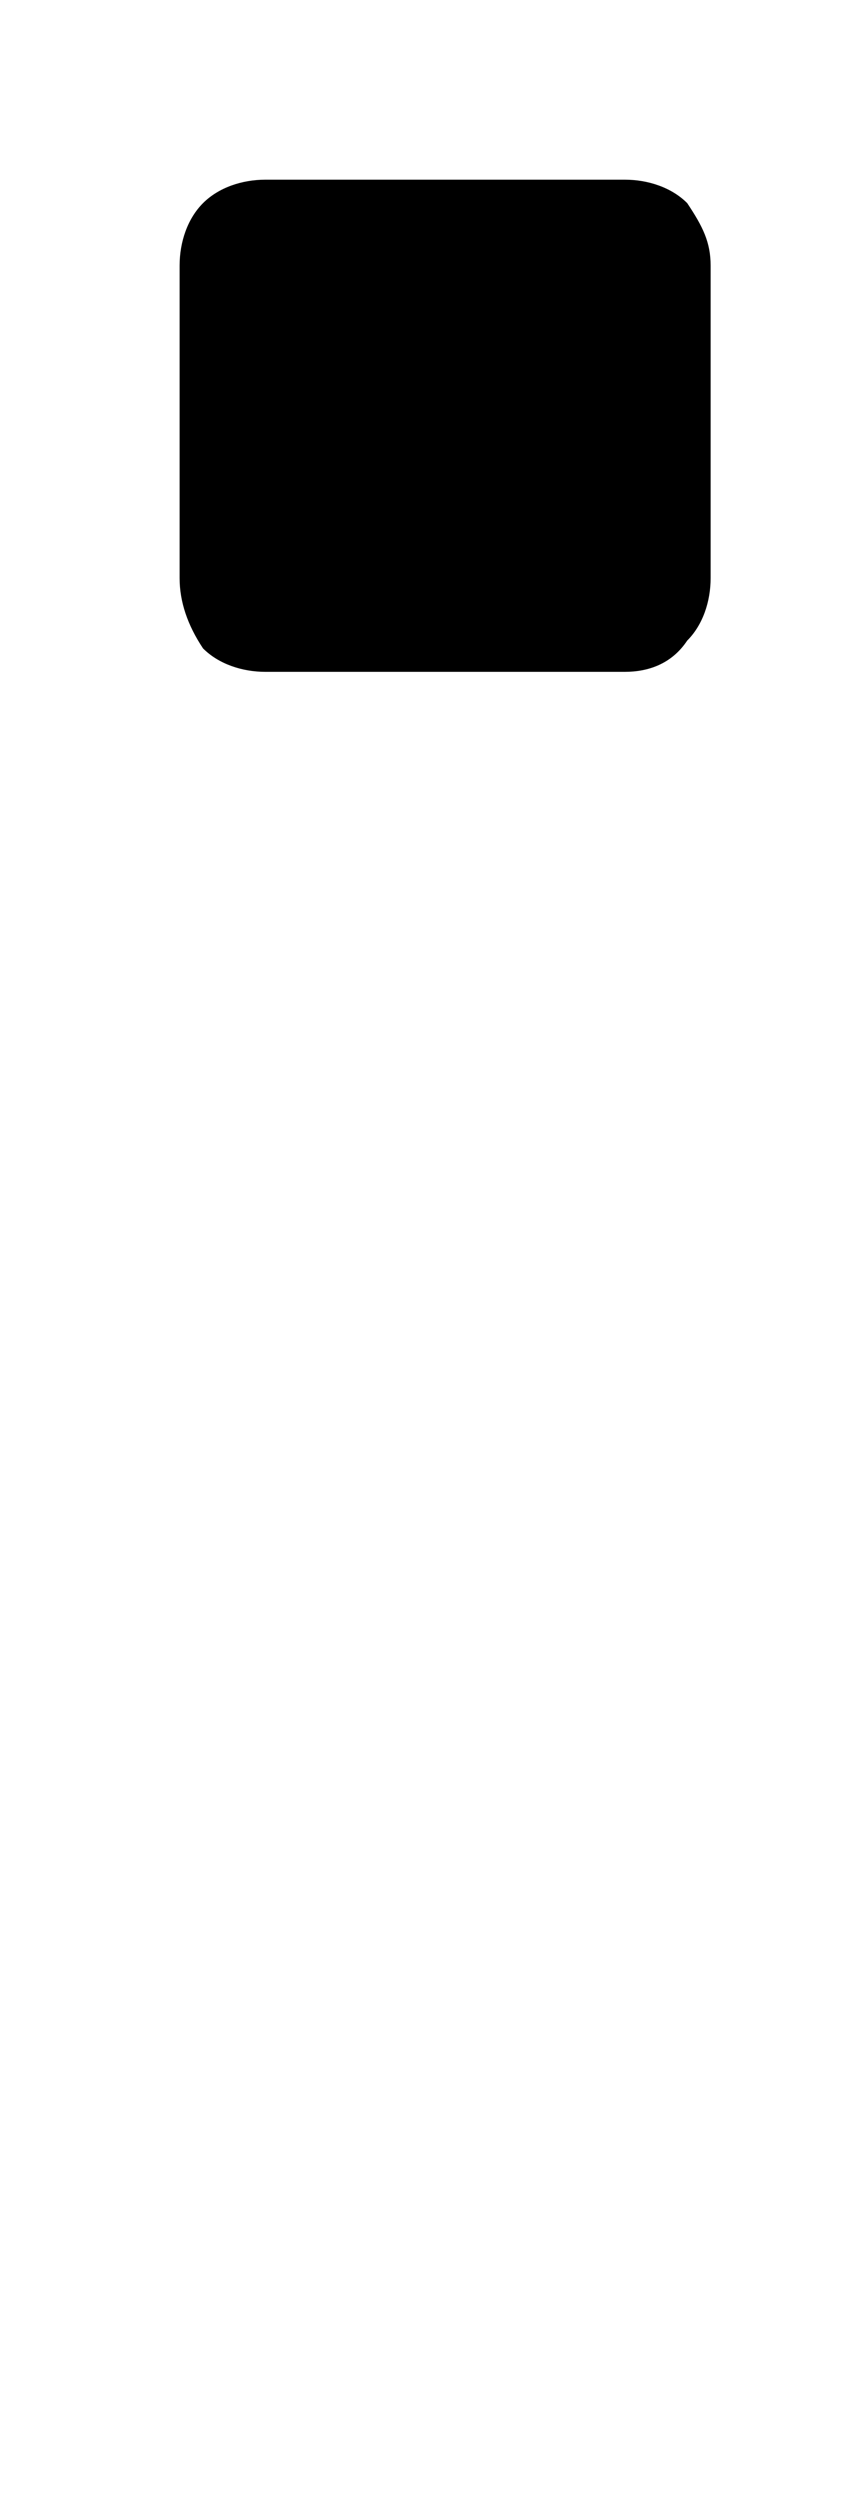 <!-- Generated by IcoMoon.io -->
<svg version="1.1" xmlns="http://www.w3.org/2000/svg" width="11" height="32" viewBox="0 0 11 32">
<title>forum_mine</title>
<path d="M2.3 7.4v-4c0-0.3 0.1-0.6 0.3-0.8s0.5-0.3 0.8-0.3h4.6c0.3 0 0.6 0.1 0.8 0.3 0.2 0.3 0.3 0.5 0.3 0.8v4c0 0.3-0.1 0.6-0.3 0.8-0.2 0.3-0.5 0.4-0.8 0.4h-4.6c-0.3 0-0.6-0.1-0.8-0.3-0.2-0.3-0.3-0.6-0.3-0.9z"></path>
</svg>
